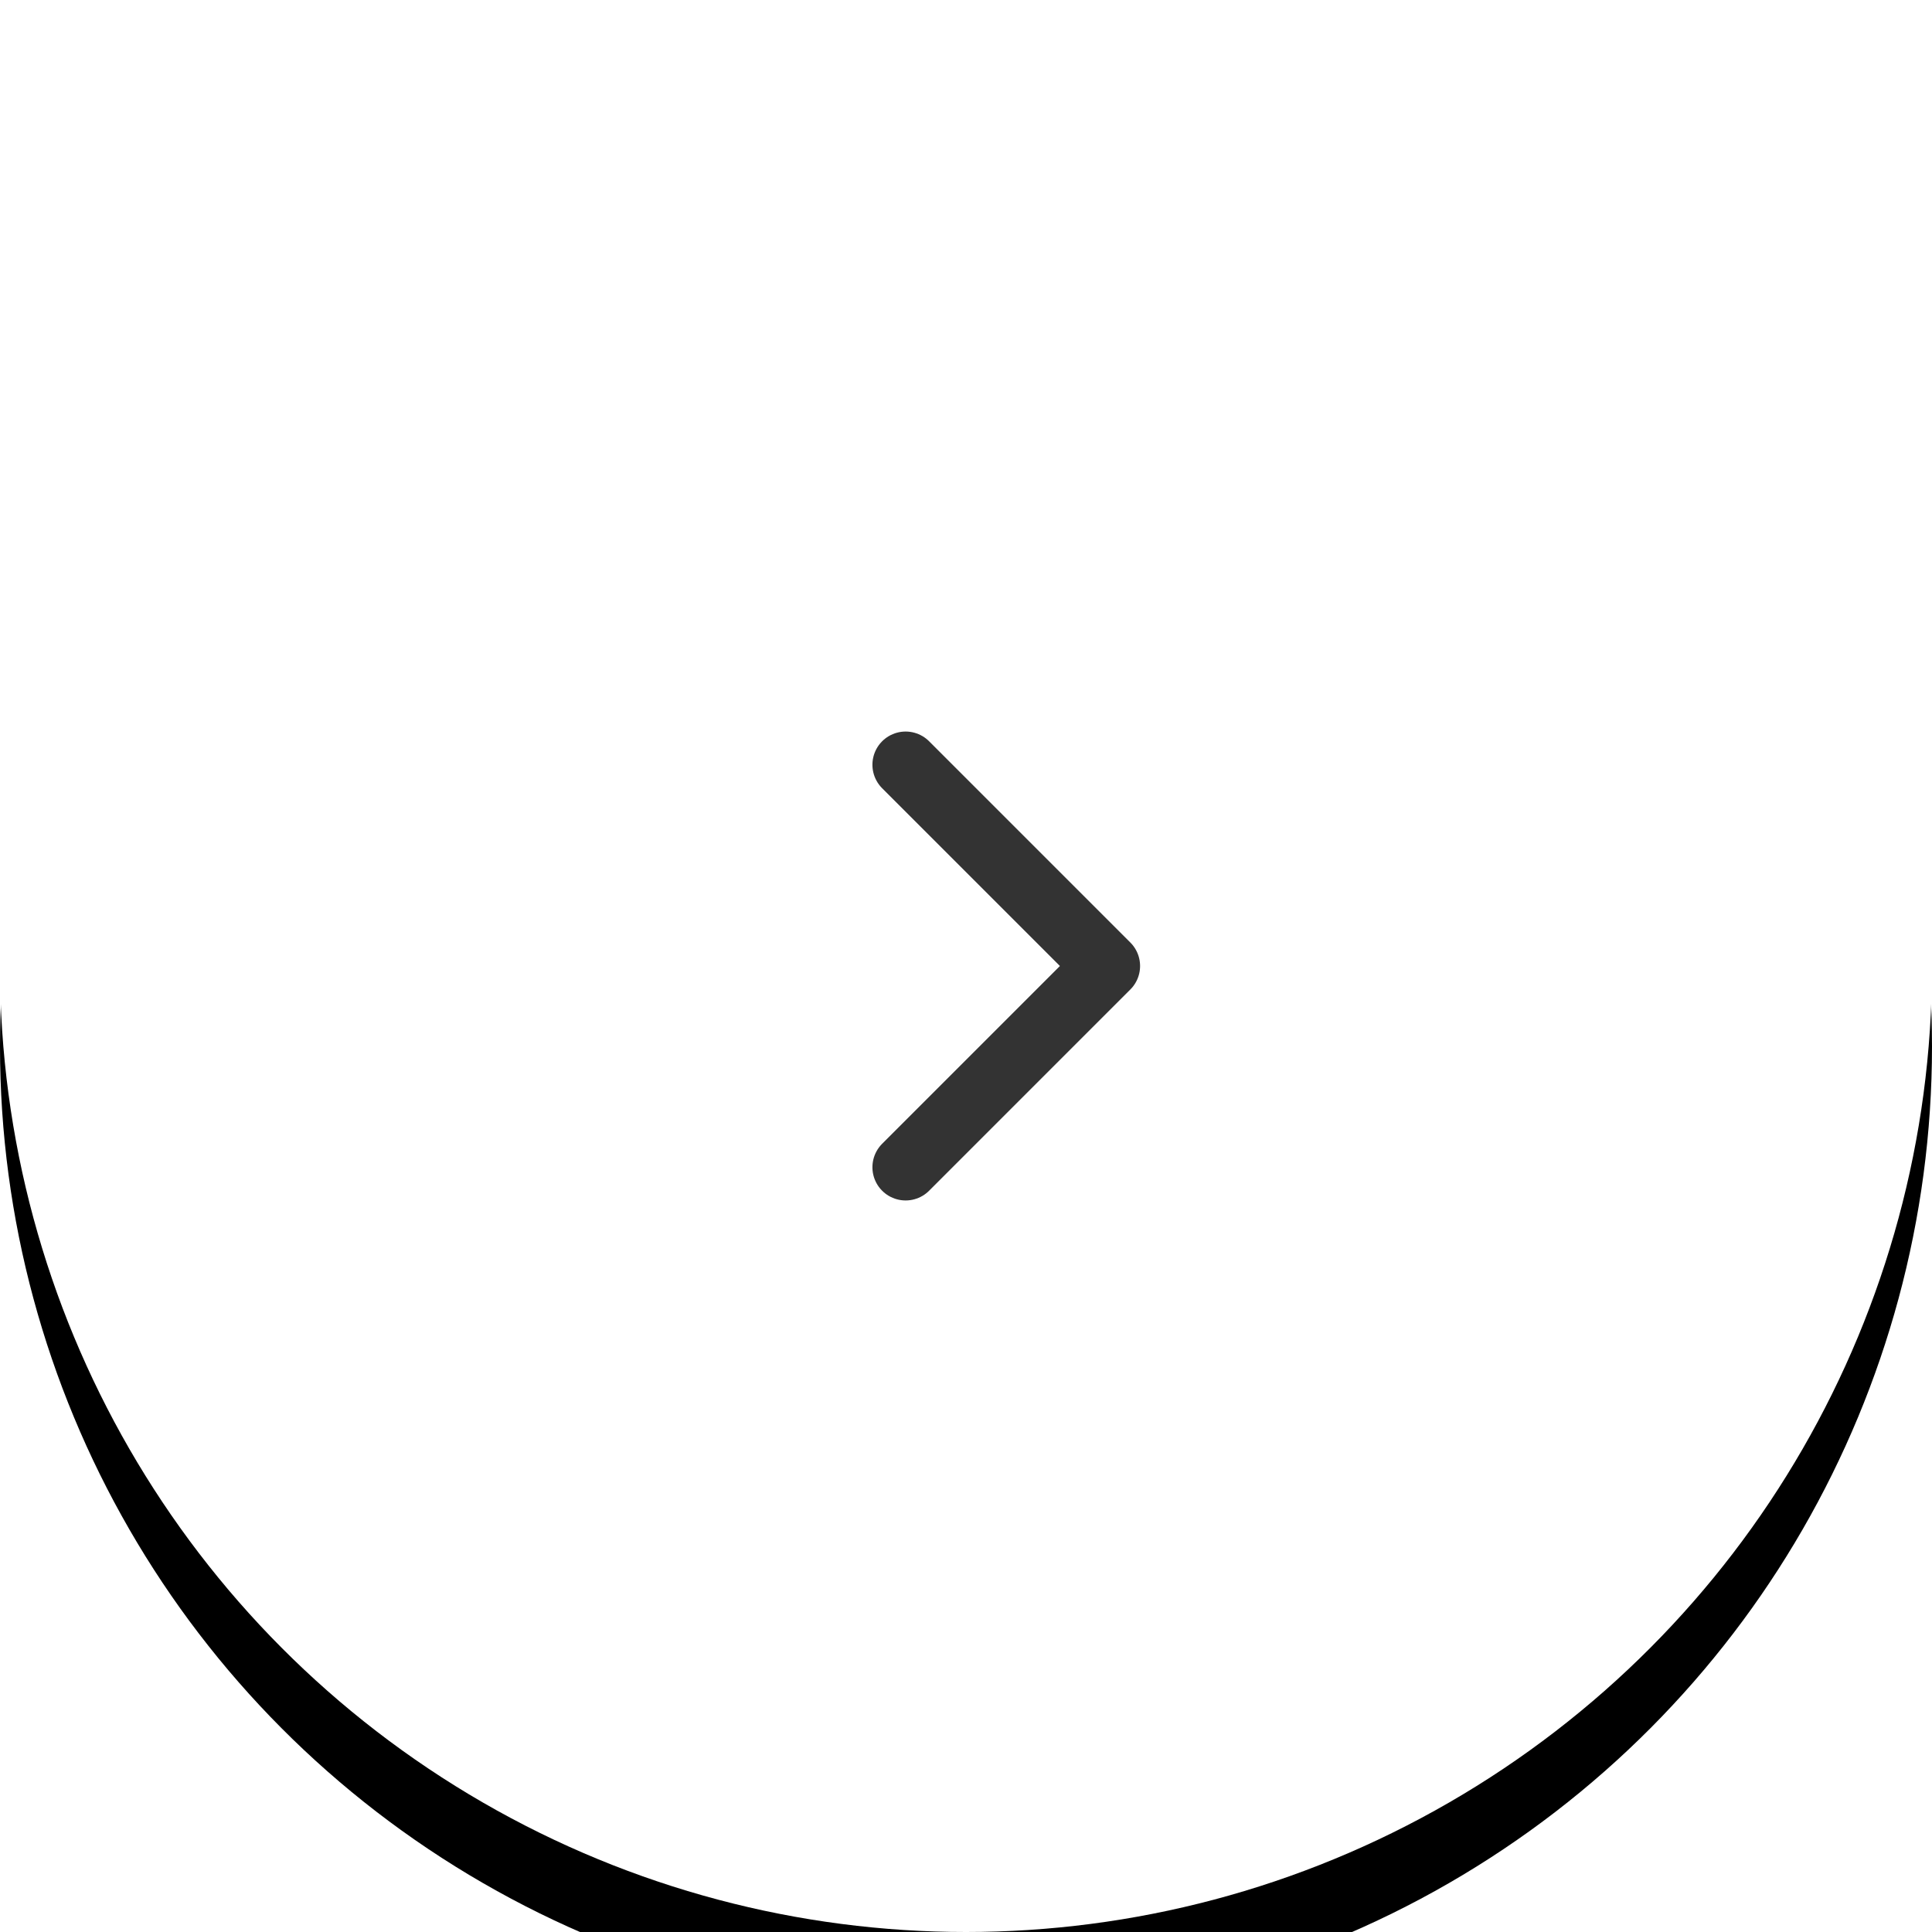 <svg xmlns="http://www.w3.org/2000/svg" xmlns:xlink="http://www.w3.org/1999/xlink" width="48" height="48" viewBox="0 0 48 48">
    <defs>
        <filter id="oqh24mmuia" width="135.4%" height="135.4%" x="-17.7%" y="-13.5%" filterUnits="objectBoundingBox">
            <feOffset dy="2" in="SourceAlpha" result="shadowOffsetOuter1"/>
            <feGaussianBlur in="shadowOffsetOuter1" result="shadowBlurOuter1" stdDeviation="2.5"/>
            <feColorMatrix in="shadowBlurOuter1" values="0 0 0 0 0 0 0 0 0 0 0 0 0 0 0 0 0 0 0.15 0"/>
        </filter>
        <circle id="f85y1gqrob" cx="24" cy="24" r="24"/>
    </defs>
    <g fill="none" fill-rule="evenodd">
        <g>
            <g>
                <g>
                    <g transform="translate(-1439 -1326) translate(434 1166) translate(1005 160)">
                        <use fill="#000" filter="url(#oqh24mmuia)" xlink:href="#f85y1gqrob"/>
                        <use fill="#FFF" xlink:href="#f85y1gqrob"/>
                    </g>
                    <g stroke="#333" stroke-linecap="round" stroke-linejoin="round" stroke-width="1.65">
                        <path d="M18 14.5L13 9.5 8 14.5" transform="translate(-1439 -1326) translate(434 1166) translate(1005 160) translate(12 12) matrix(0 -1 -1 0 25 25)"/>
                    </g>
                </g>
            </g>
        </g>
    </g>
</svg>
